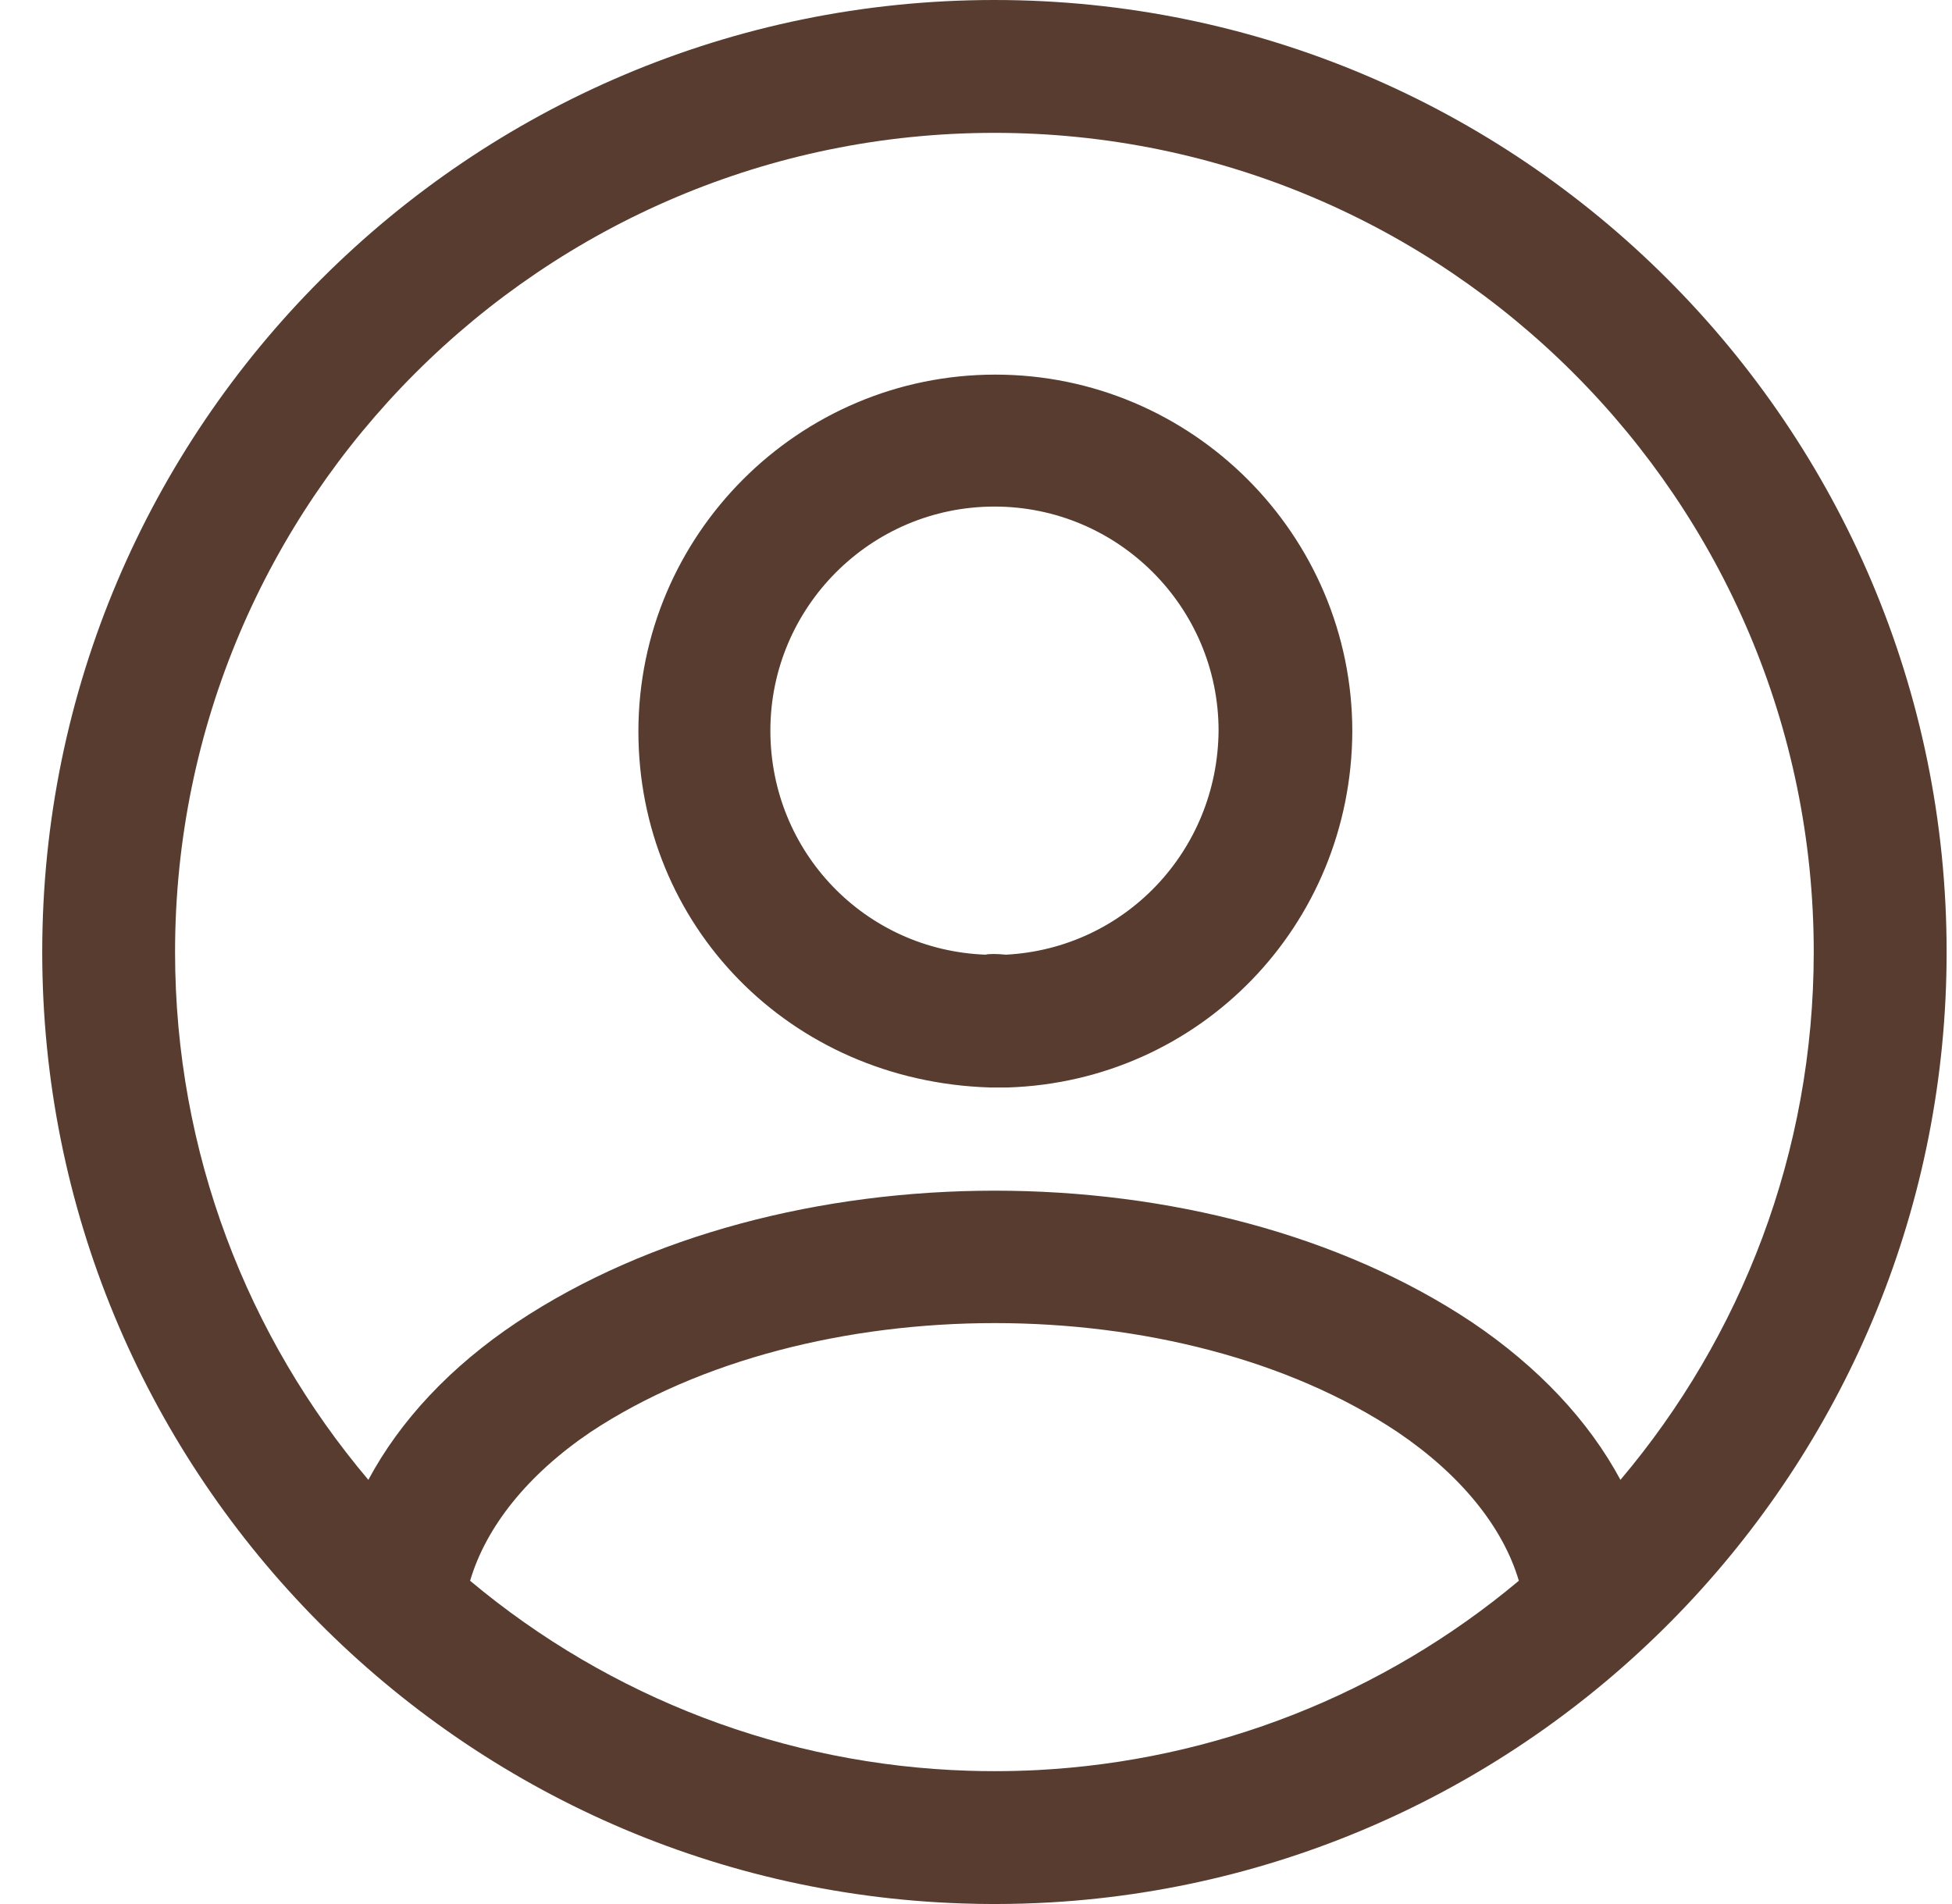 <svg width="41" height="40" viewBox="0 0 41 40" fill="none" xmlns="http://www.w3.org/2000/svg">
<path fill-rule="evenodd" clip-rule="evenodd" d="M22.08 39.965C32.559 39.346 40.887 30.632 40.887 20C40.887 8.967 31.919 0 20.887 0C9.854 0 0.887 8.967 0.887 20C0.887 30.805 9.487 39.629 20.206 39.988C20.433 39.996 20.66 40 20.888 40C21.287 40 21.684 39.988 22.08 39.965ZM34.036 31.089C36.568 28.092 38.096 24.221 38.096 20C38.096 10.512 30.375 2.791 20.887 2.791C11.398 2.791 3.677 10.512 3.677 20C3.677 24.221 5.205 28.092 7.737 31.089C8.404 29.843 9.462 28.709 10.86 27.777C16.404 24.093 25.39 24.093 30.916 27.777C32.313 28.719 33.37 29.849 34.036 31.089ZM20.335 37.2C20.518 37.206 20.702 37.209 20.887 37.209C21.191 37.209 21.493 37.201 21.793 37.186C25.504 36.991 29.045 35.602 31.902 33.209C31.567 32.074 30.674 30.977 29.353 30.084C24.777 27.033 17.018 27.033 12.405 30.084C11.084 30.977 10.209 32.074 9.874 33.209C12.822 35.677 16.497 37.078 20.335 37.2ZM21.111 22.846H20.981H20.795C16.571 22.716 13.409 19.423 13.409 15.367C13.409 11.237 16.776 7.87 20.906 7.87C25.037 7.87 28.404 11.237 28.404 15.367C28.385 19.442 25.204 22.716 21.167 22.846H21.111ZM20.888 10.642C18.283 10.642 16.181 12.763 16.181 15.349C16.181 17.898 18.171 19.963 20.702 20.056C20.757 20.037 20.943 20.037 21.13 20.056C23.622 19.926 25.576 17.879 25.595 15.349C25.595 12.763 23.492 10.642 20.888 10.642Z" fill="#573C2F"/>
</svg>
